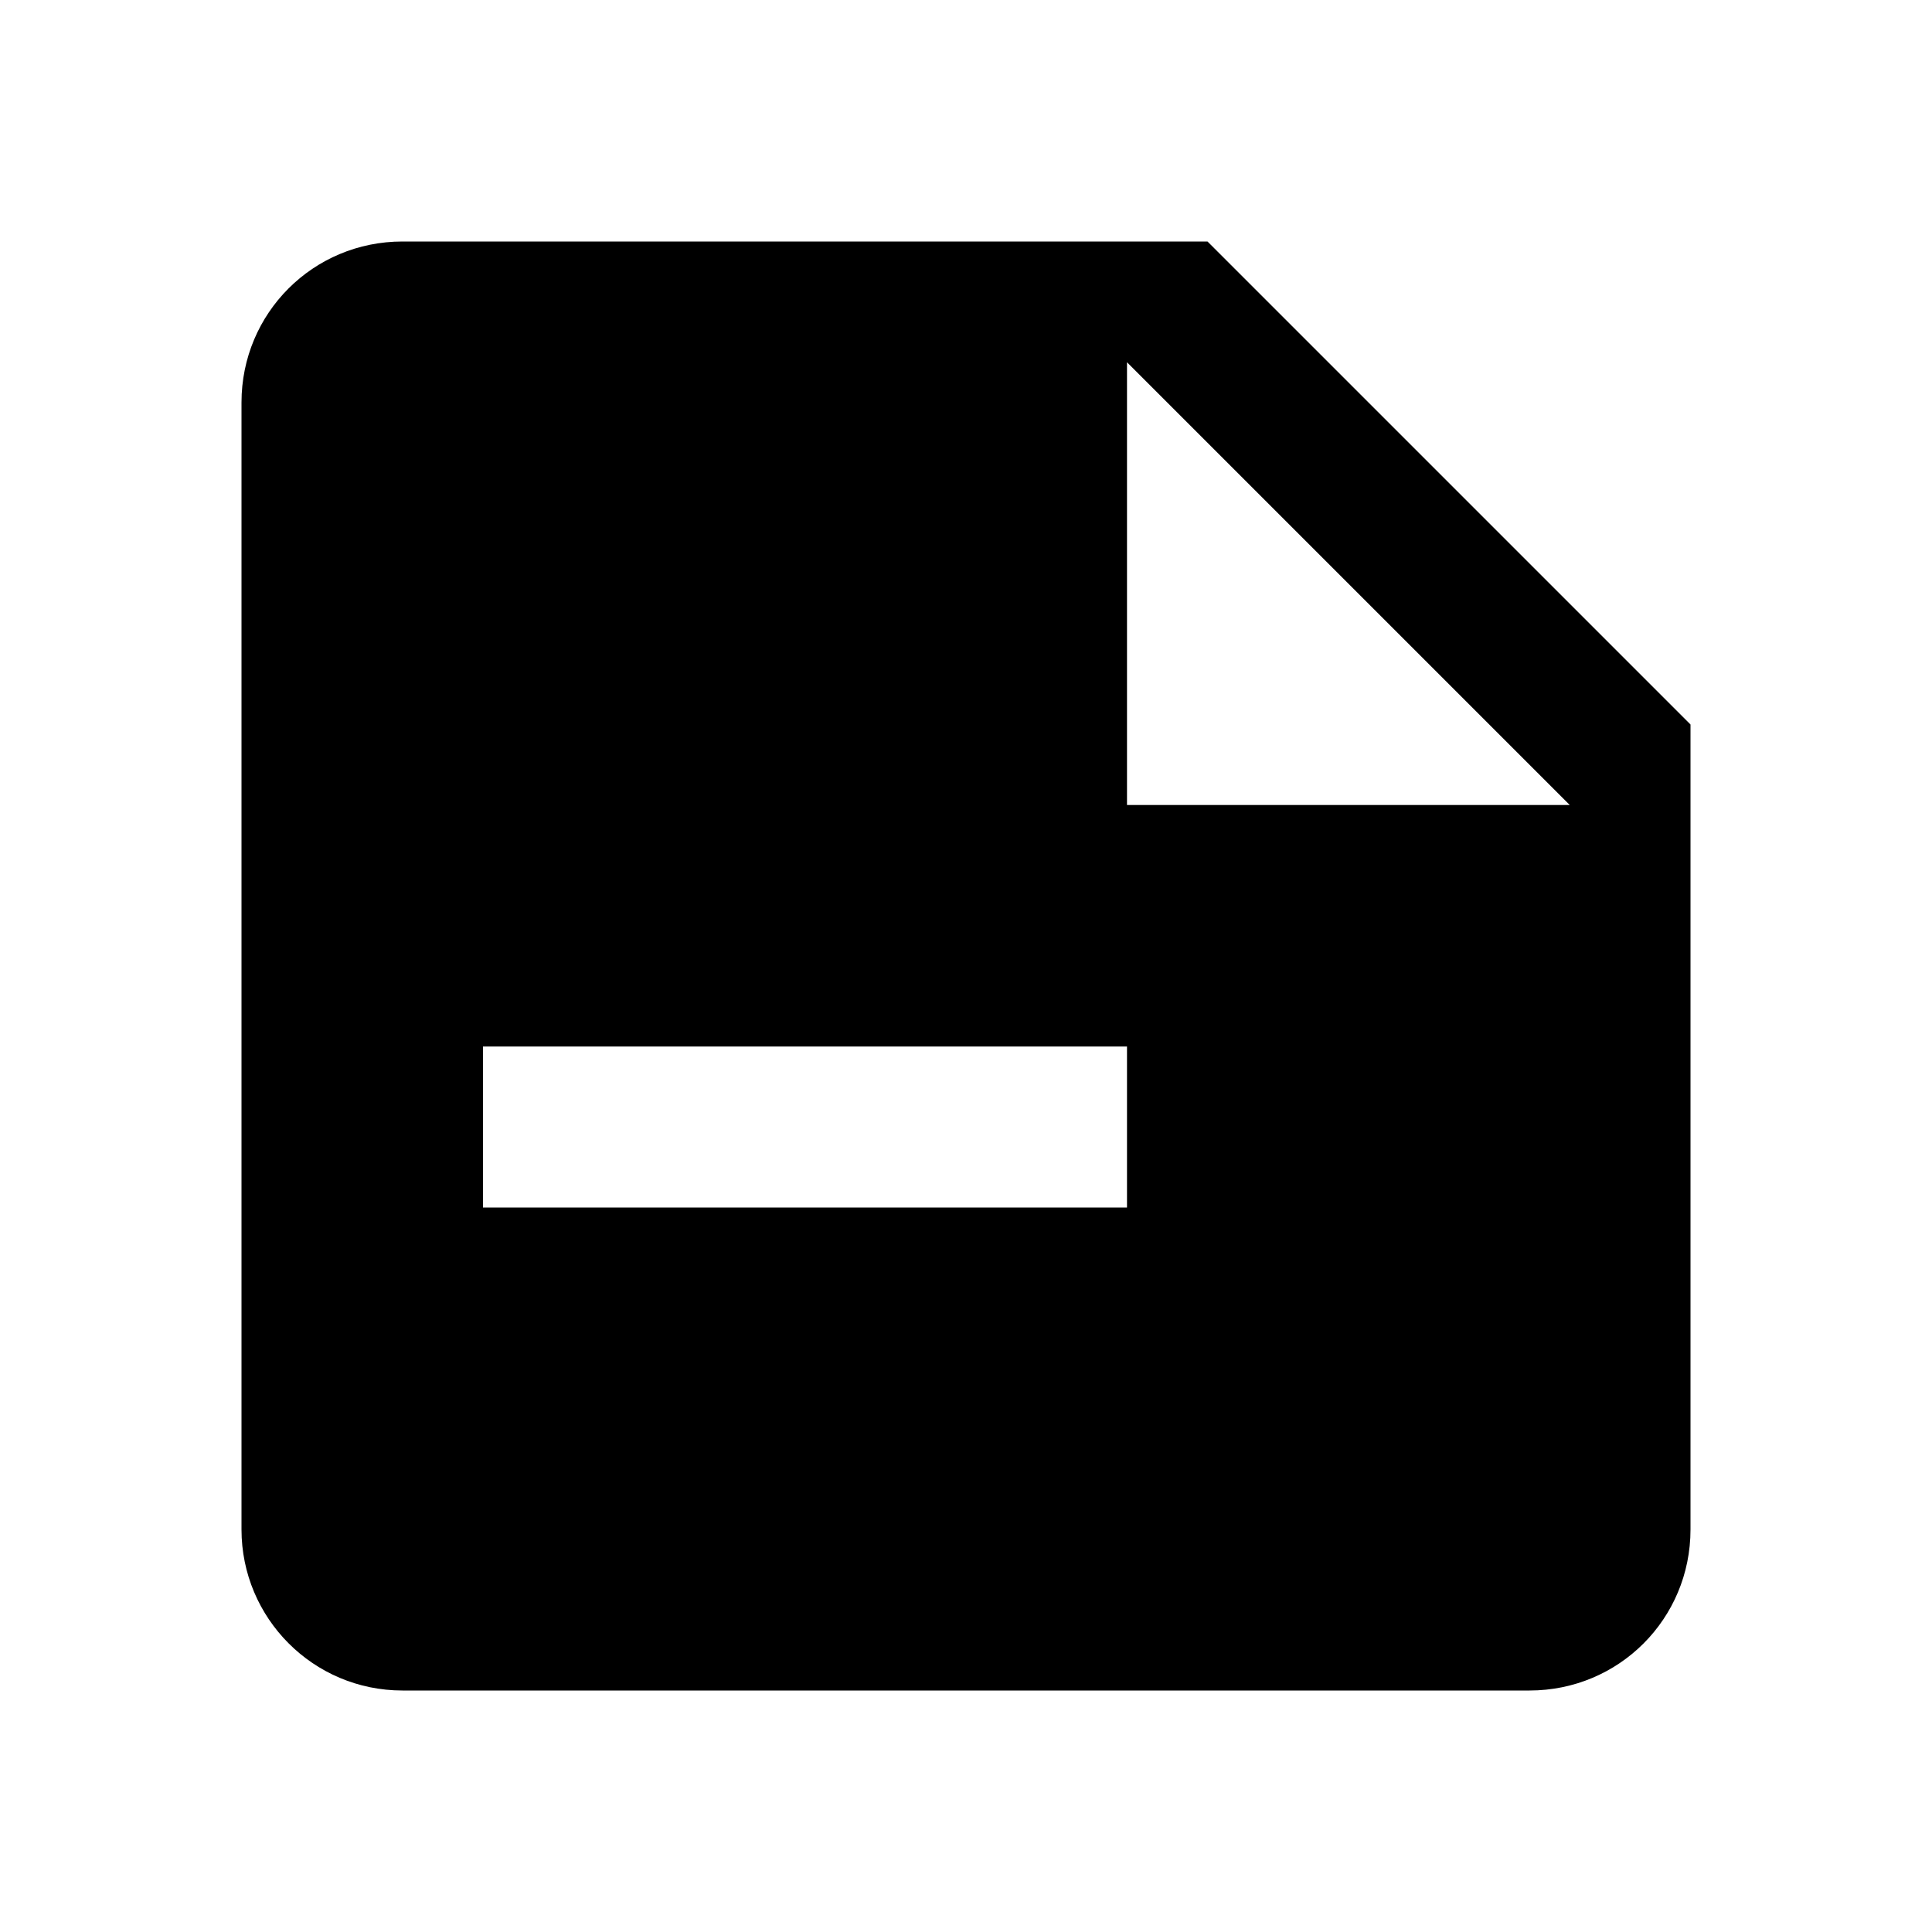 <svg xmlns="http://www.w3.org/2000/svg" width="24" height="24"><path d="M15 3H5C3.89 3 3 3.89 3 5V19C3 20.1 3.89 21 5 21H19C20.11 21 21 20.11 21 19V9L15 3M14 15H6V13H14V15M14 10V4.5L19.5 10H14Z"/></svg>